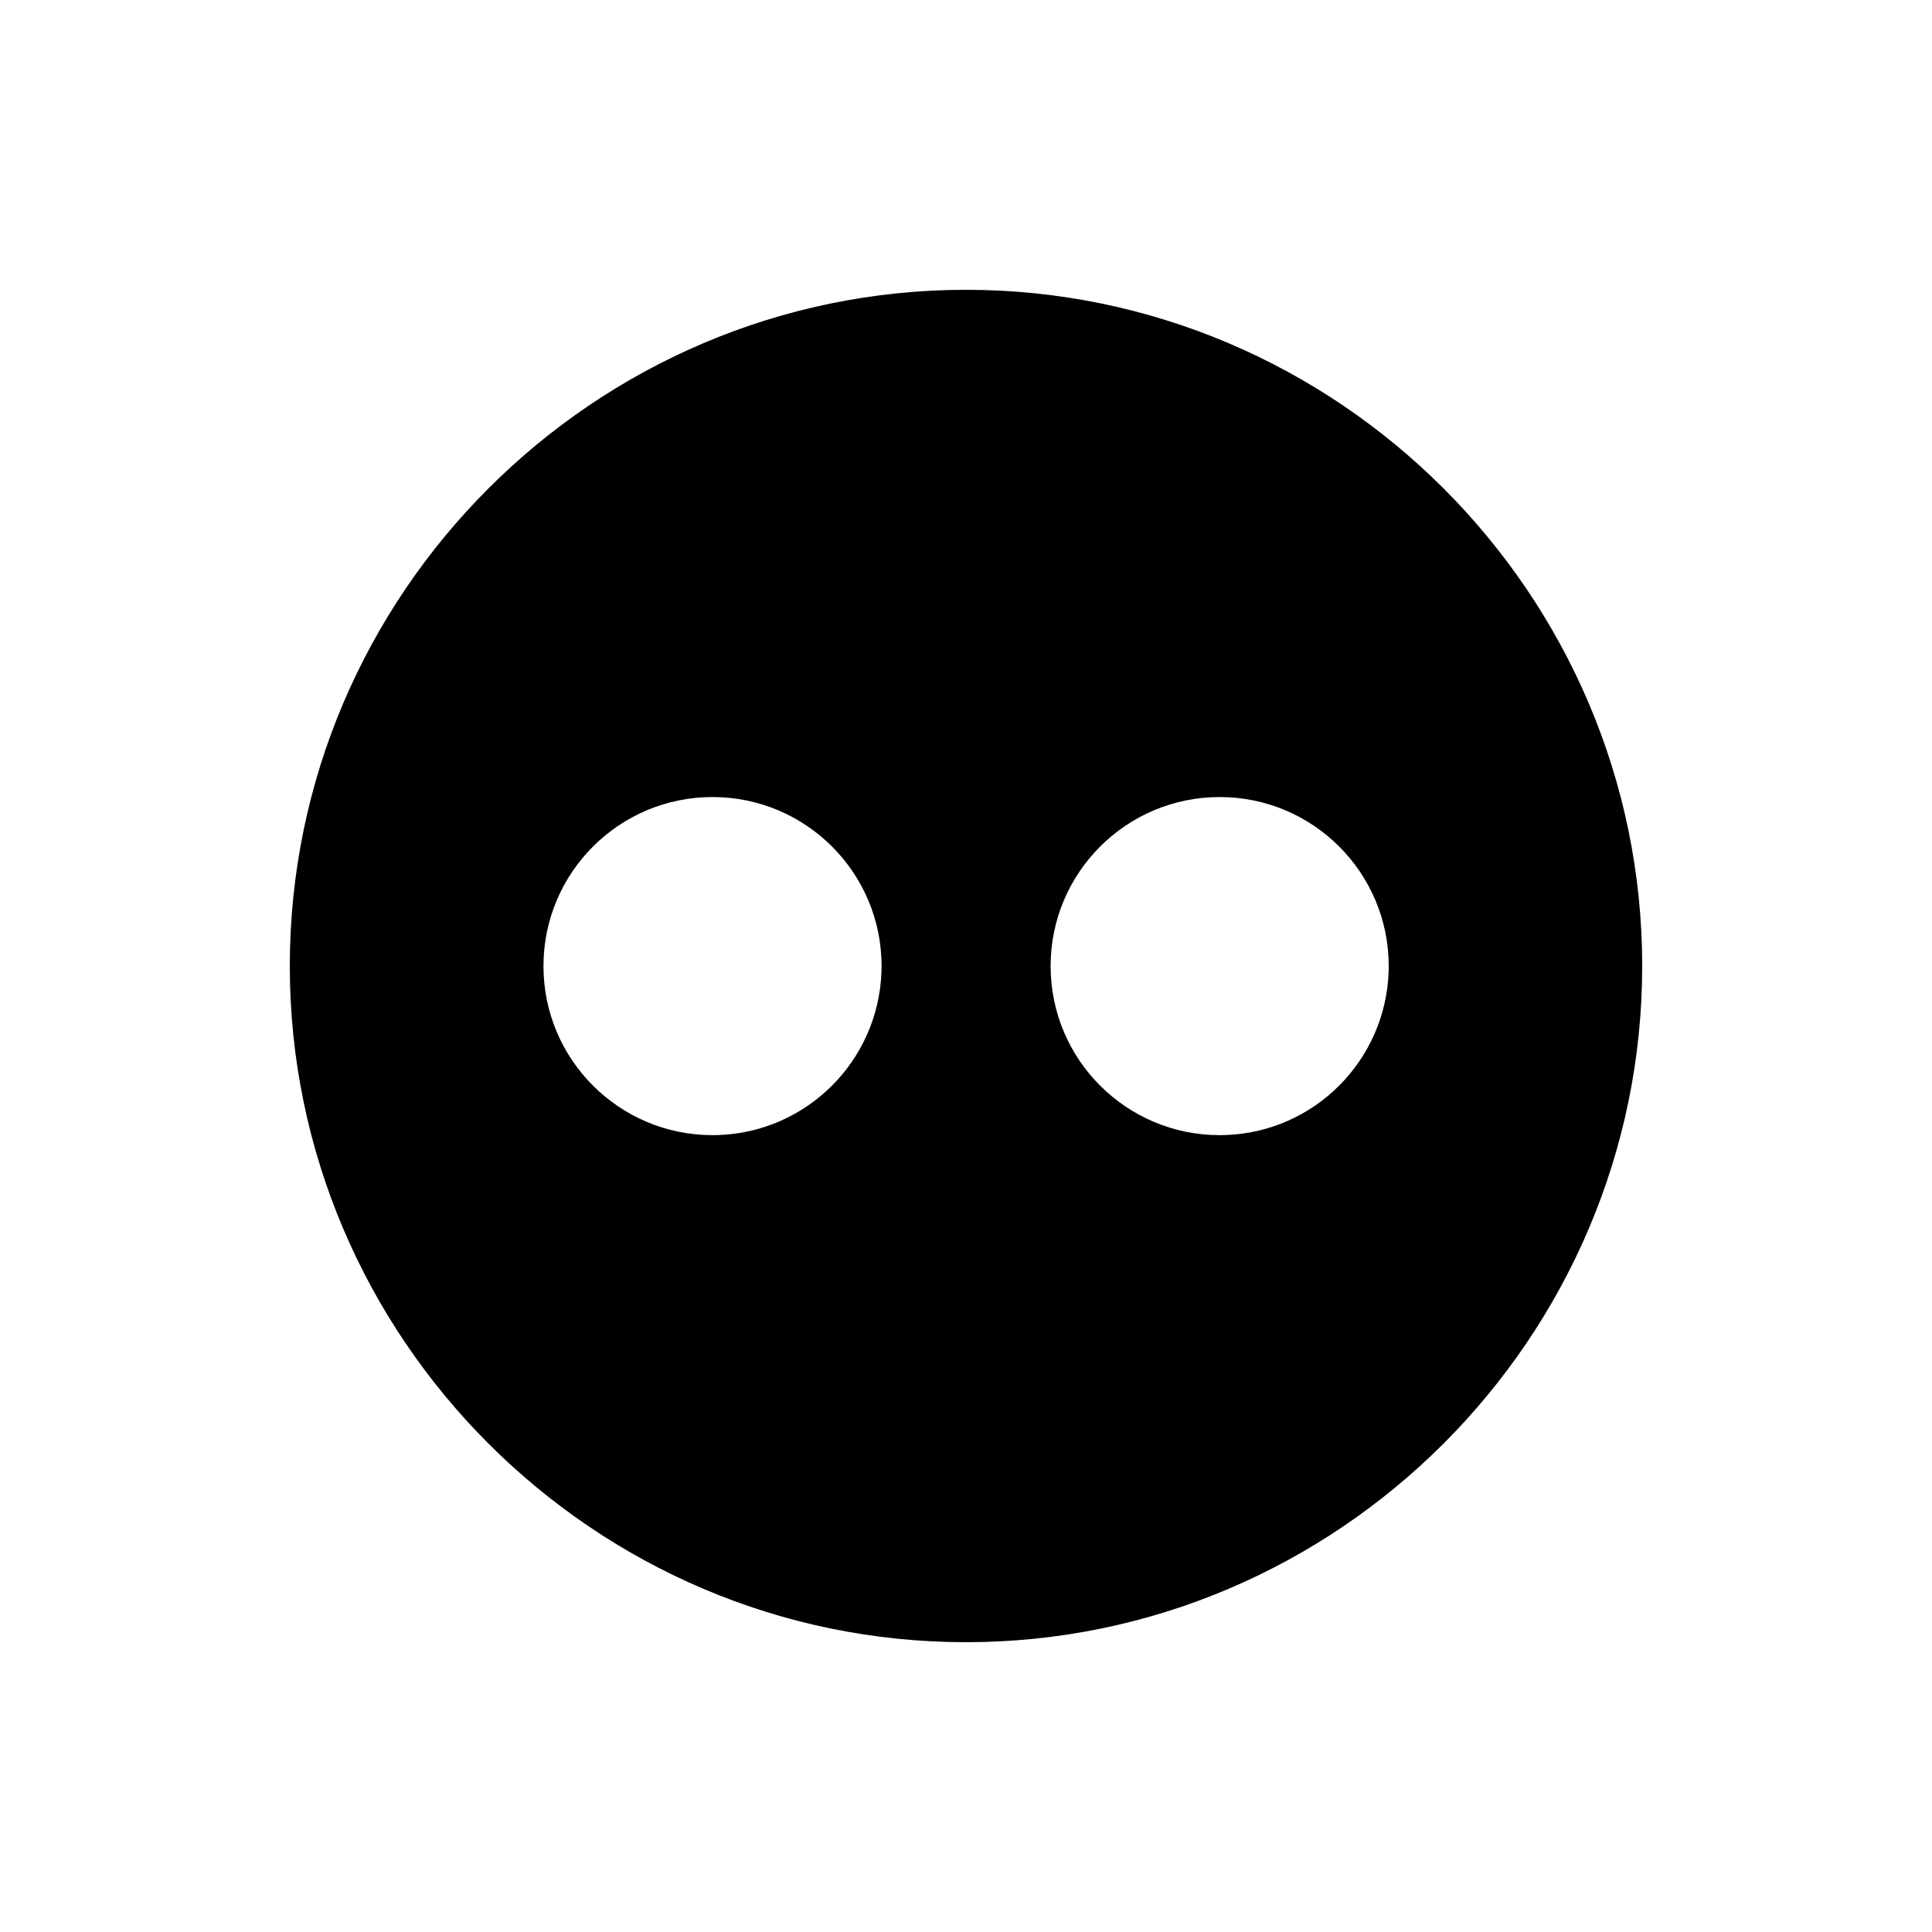 <!-- Generated by IcoMoon.io -->
<svg version="1.1" xmlns="http://www.w3.org/2000/svg" width="40" height="40" viewBox="0 0 40 40">
<title>io-logo-flickr</title>
<path d="M20 6v0c-7.7 0-14 6.3-14 14v0c0 7.7 6.3 14 14 14v0c7.7 0 14-6.3 14-14v0c0-7.7-6.3-14-14-14zM14.865 23.5c-0.034 0.001-0.073 0.002-0.113 0.002-1.933 0-3.5-1.567-3.5-3.5s1.567-3.5 3.5-3.5c1.933 0 3.5 1.567 3.5 3.5 0 0.040-0.001 0.079-0.002 0.119l0-0.006c-0.062 1.844-1.541 3.323-3.379 3.385l-0.006 0zM25.365 23.5c-0.034 0.001-0.073 0.002-0.113 0.002-1.933 0-3.5-1.567-3.5-3.5s1.567-3.5 3.5-3.5c1.933 0 3.5 1.567 3.5 3.5 0 0.040-0.001 0.079-0.002 0.119l0-0.006c-0.062 1.844-1.541 3.323-3.379 3.385l-0.006 0z"></path>
</svg>
